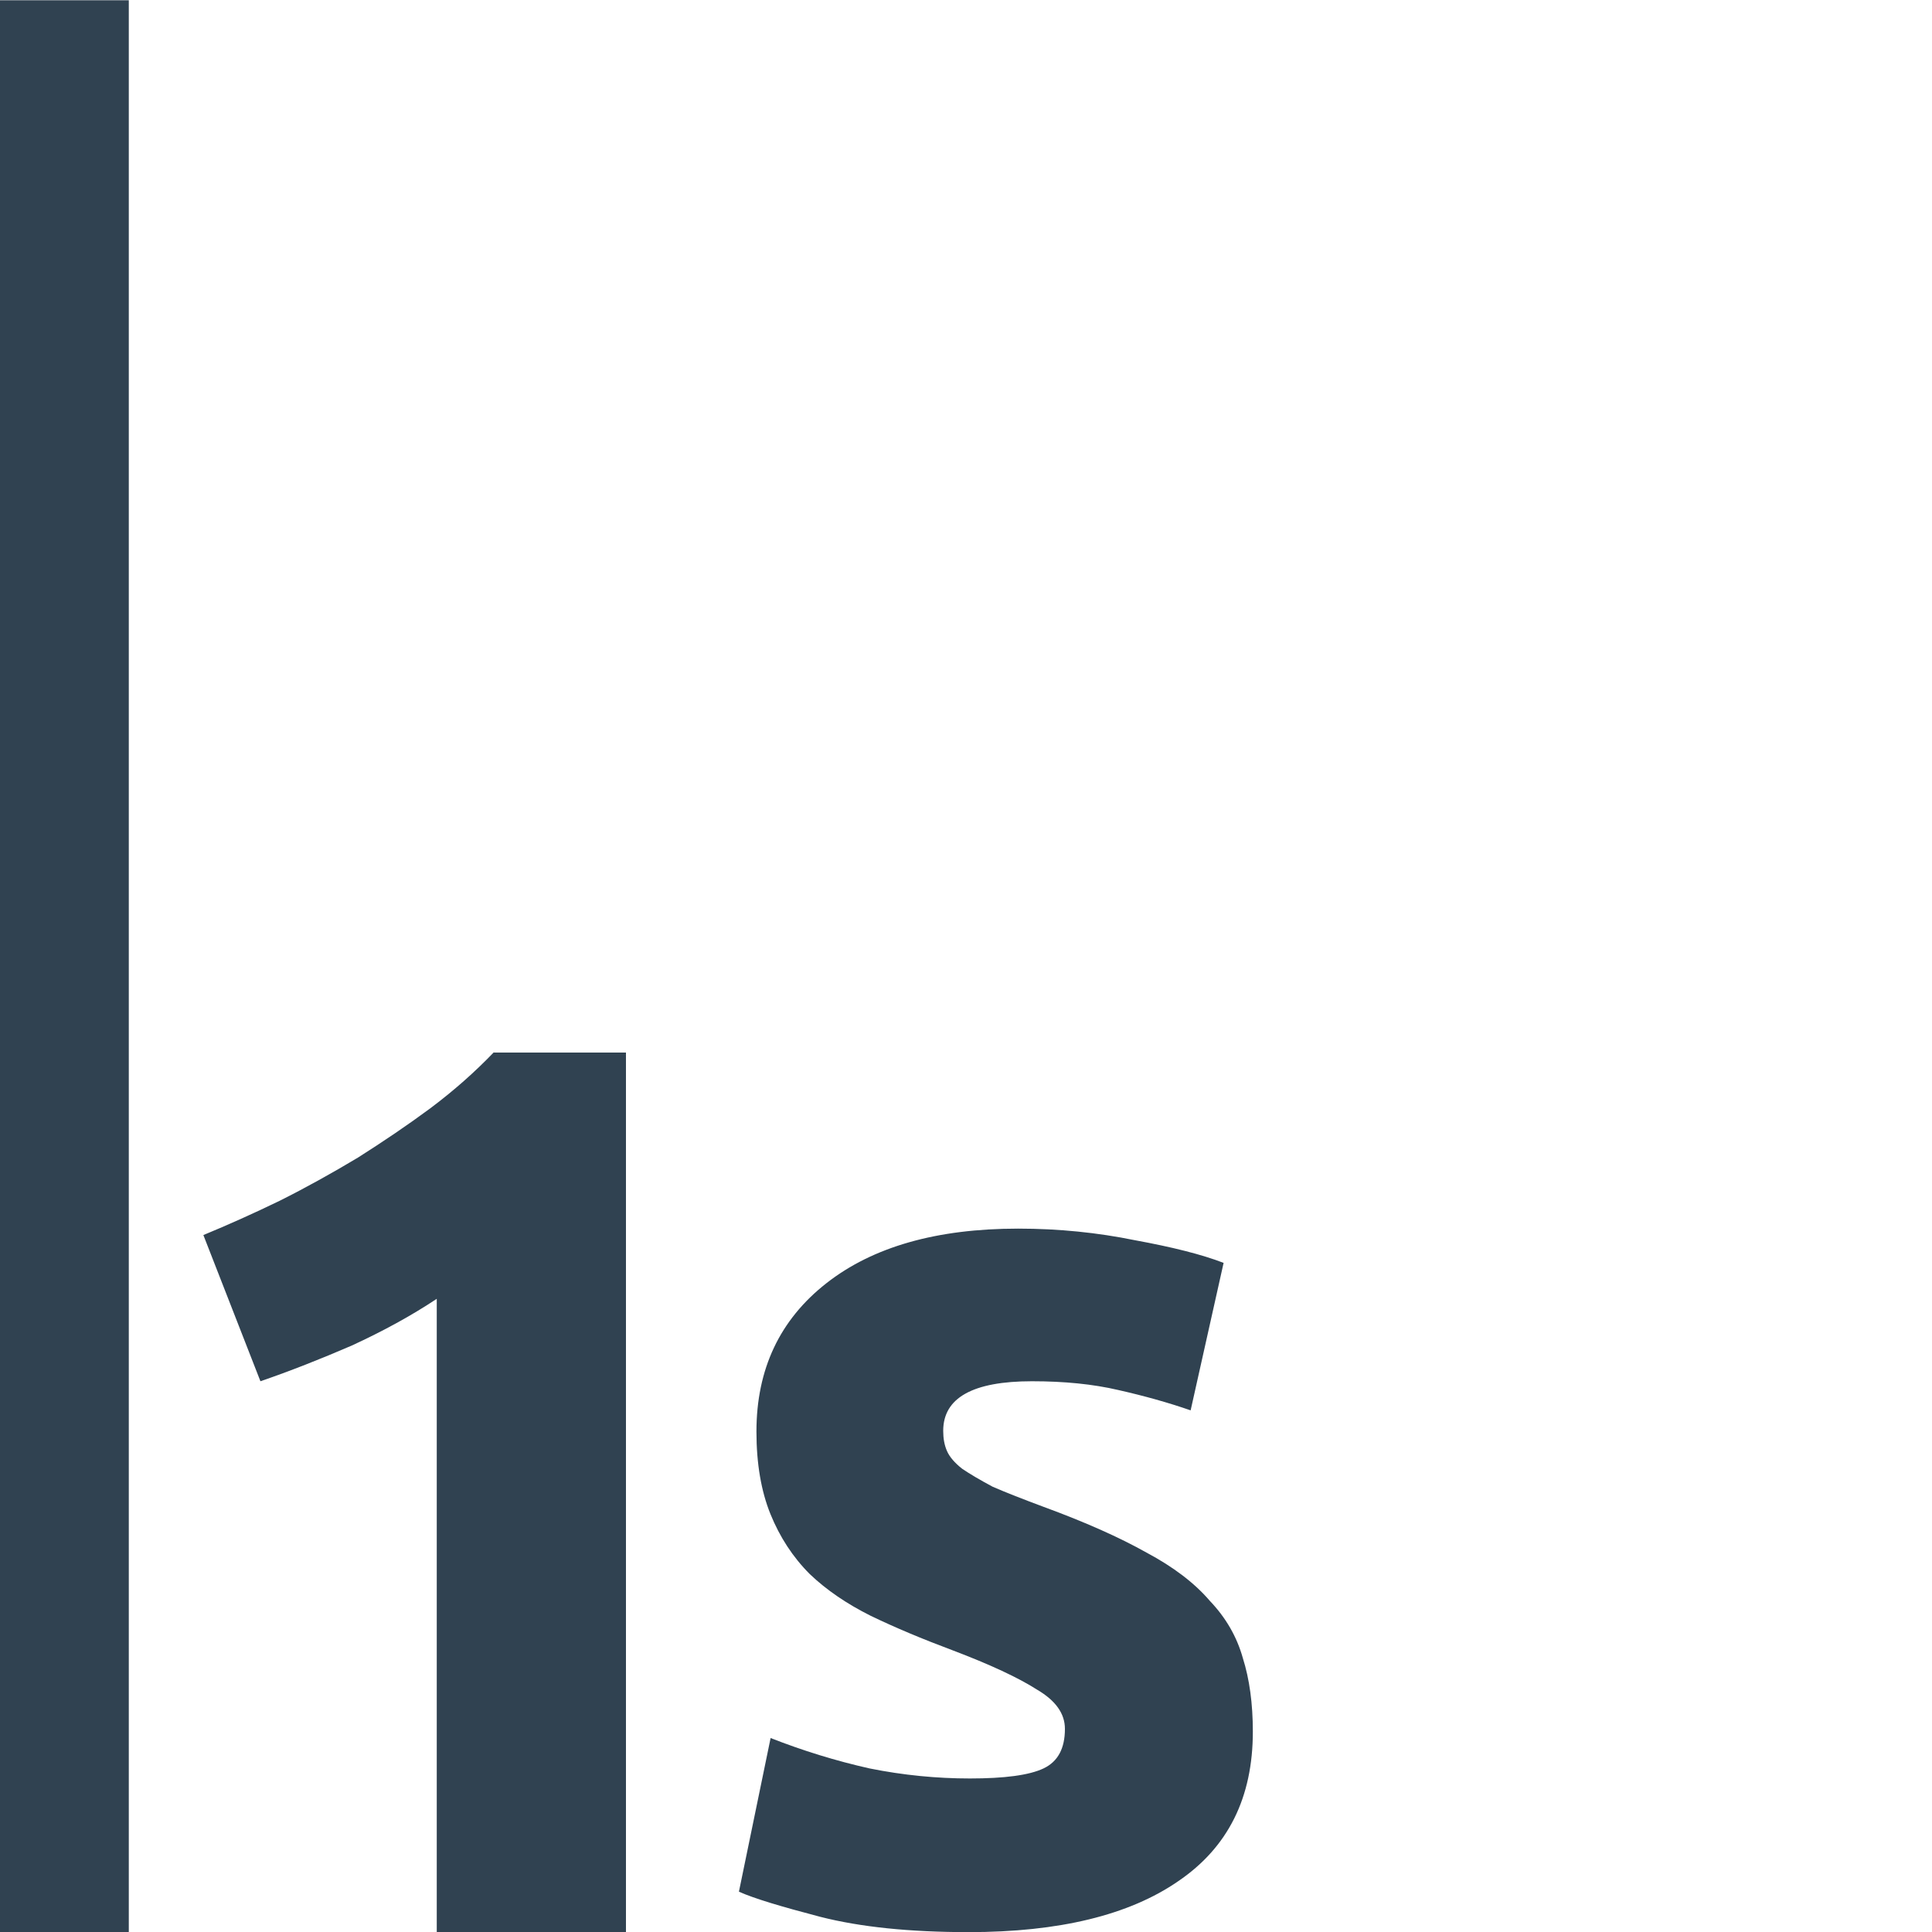 <svg width="15" height="15" version="1.1" viewBox="0 0 15 15" xmlns="http://www.w3.org/2000/svg">
 <path d="m0 0.002v14.998h1v-14.998h-1zm3.834 8.168c-0.145 0.151-0.308 0.296-0.492 0.434-0.177 0.131-0.365 0.258-0.562 0.383-0.197 0.118-0.399 0.231-0.609 0.336-0.204 0.099-0.401 0.187-0.592 0.266l0.443 1.135c0.23-0.079 0.466-0.172 0.709-0.277 0.243-0.112 0.463-0.232 0.66-0.363v4.918h1.469v-6.83h-1.025zm4.07 1.369c-0.631 0-1.127 0.141-1.488 0.424-0.361 0.283-0.543 0.666-0.543 1.152 0 0.25 0.037 0.463 0.109 0.641 0.072 0.177 0.173 0.333 0.305 0.465 0.131 0.125 0.289 0.232 0.473 0.324 0.191 0.092 0.401 0.18 0.631 0.266 0.296 0.112 0.516 0.215 0.66 0.307 0.145 0.085 0.217 0.186 0.217 0.305 0 0.151-0.054 0.254-0.166 0.307-0.112 0.053-0.303 0.078-0.572 0.078-0.256 0-0.516-0.025-0.779-0.078-0.263-0.059-0.518-0.138-0.768-0.236l-0.246 1.193c0.118 0.053 0.329 0.116 0.631 0.195 0.309 0.079 0.692 0.119 1.152 0.119 0.703 0 1.246-0.132 1.627-0.395 0.388-0.263 0.58-0.65 0.58-1.162 0-0.217-0.026-0.408-0.078-0.572-0.046-0.164-0.131-0.312-0.256-0.443-0.118-0.138-0.282-0.263-0.492-0.375-0.21-0.118-0.477-0.237-0.799-0.355-0.158-0.059-0.289-0.11-0.395-0.156-0.099-0.053-0.177-0.099-0.236-0.139-0.059-0.046-0.099-0.093-0.119-0.139-0.02-0.046-0.029-0.097-0.029-0.156 0-0.256 0.229-0.385 0.689-0.385 0.25 0 0.473 0.022 0.67 0.068 0.204 0.046 0.392 0.099 0.562 0.158l0.256-1.145c-0.171-0.066-0.4-0.123-0.689-0.176-0.289-0.059-0.591-0.09-0.906-0.09z" fill="#304251"/>
</svg>
